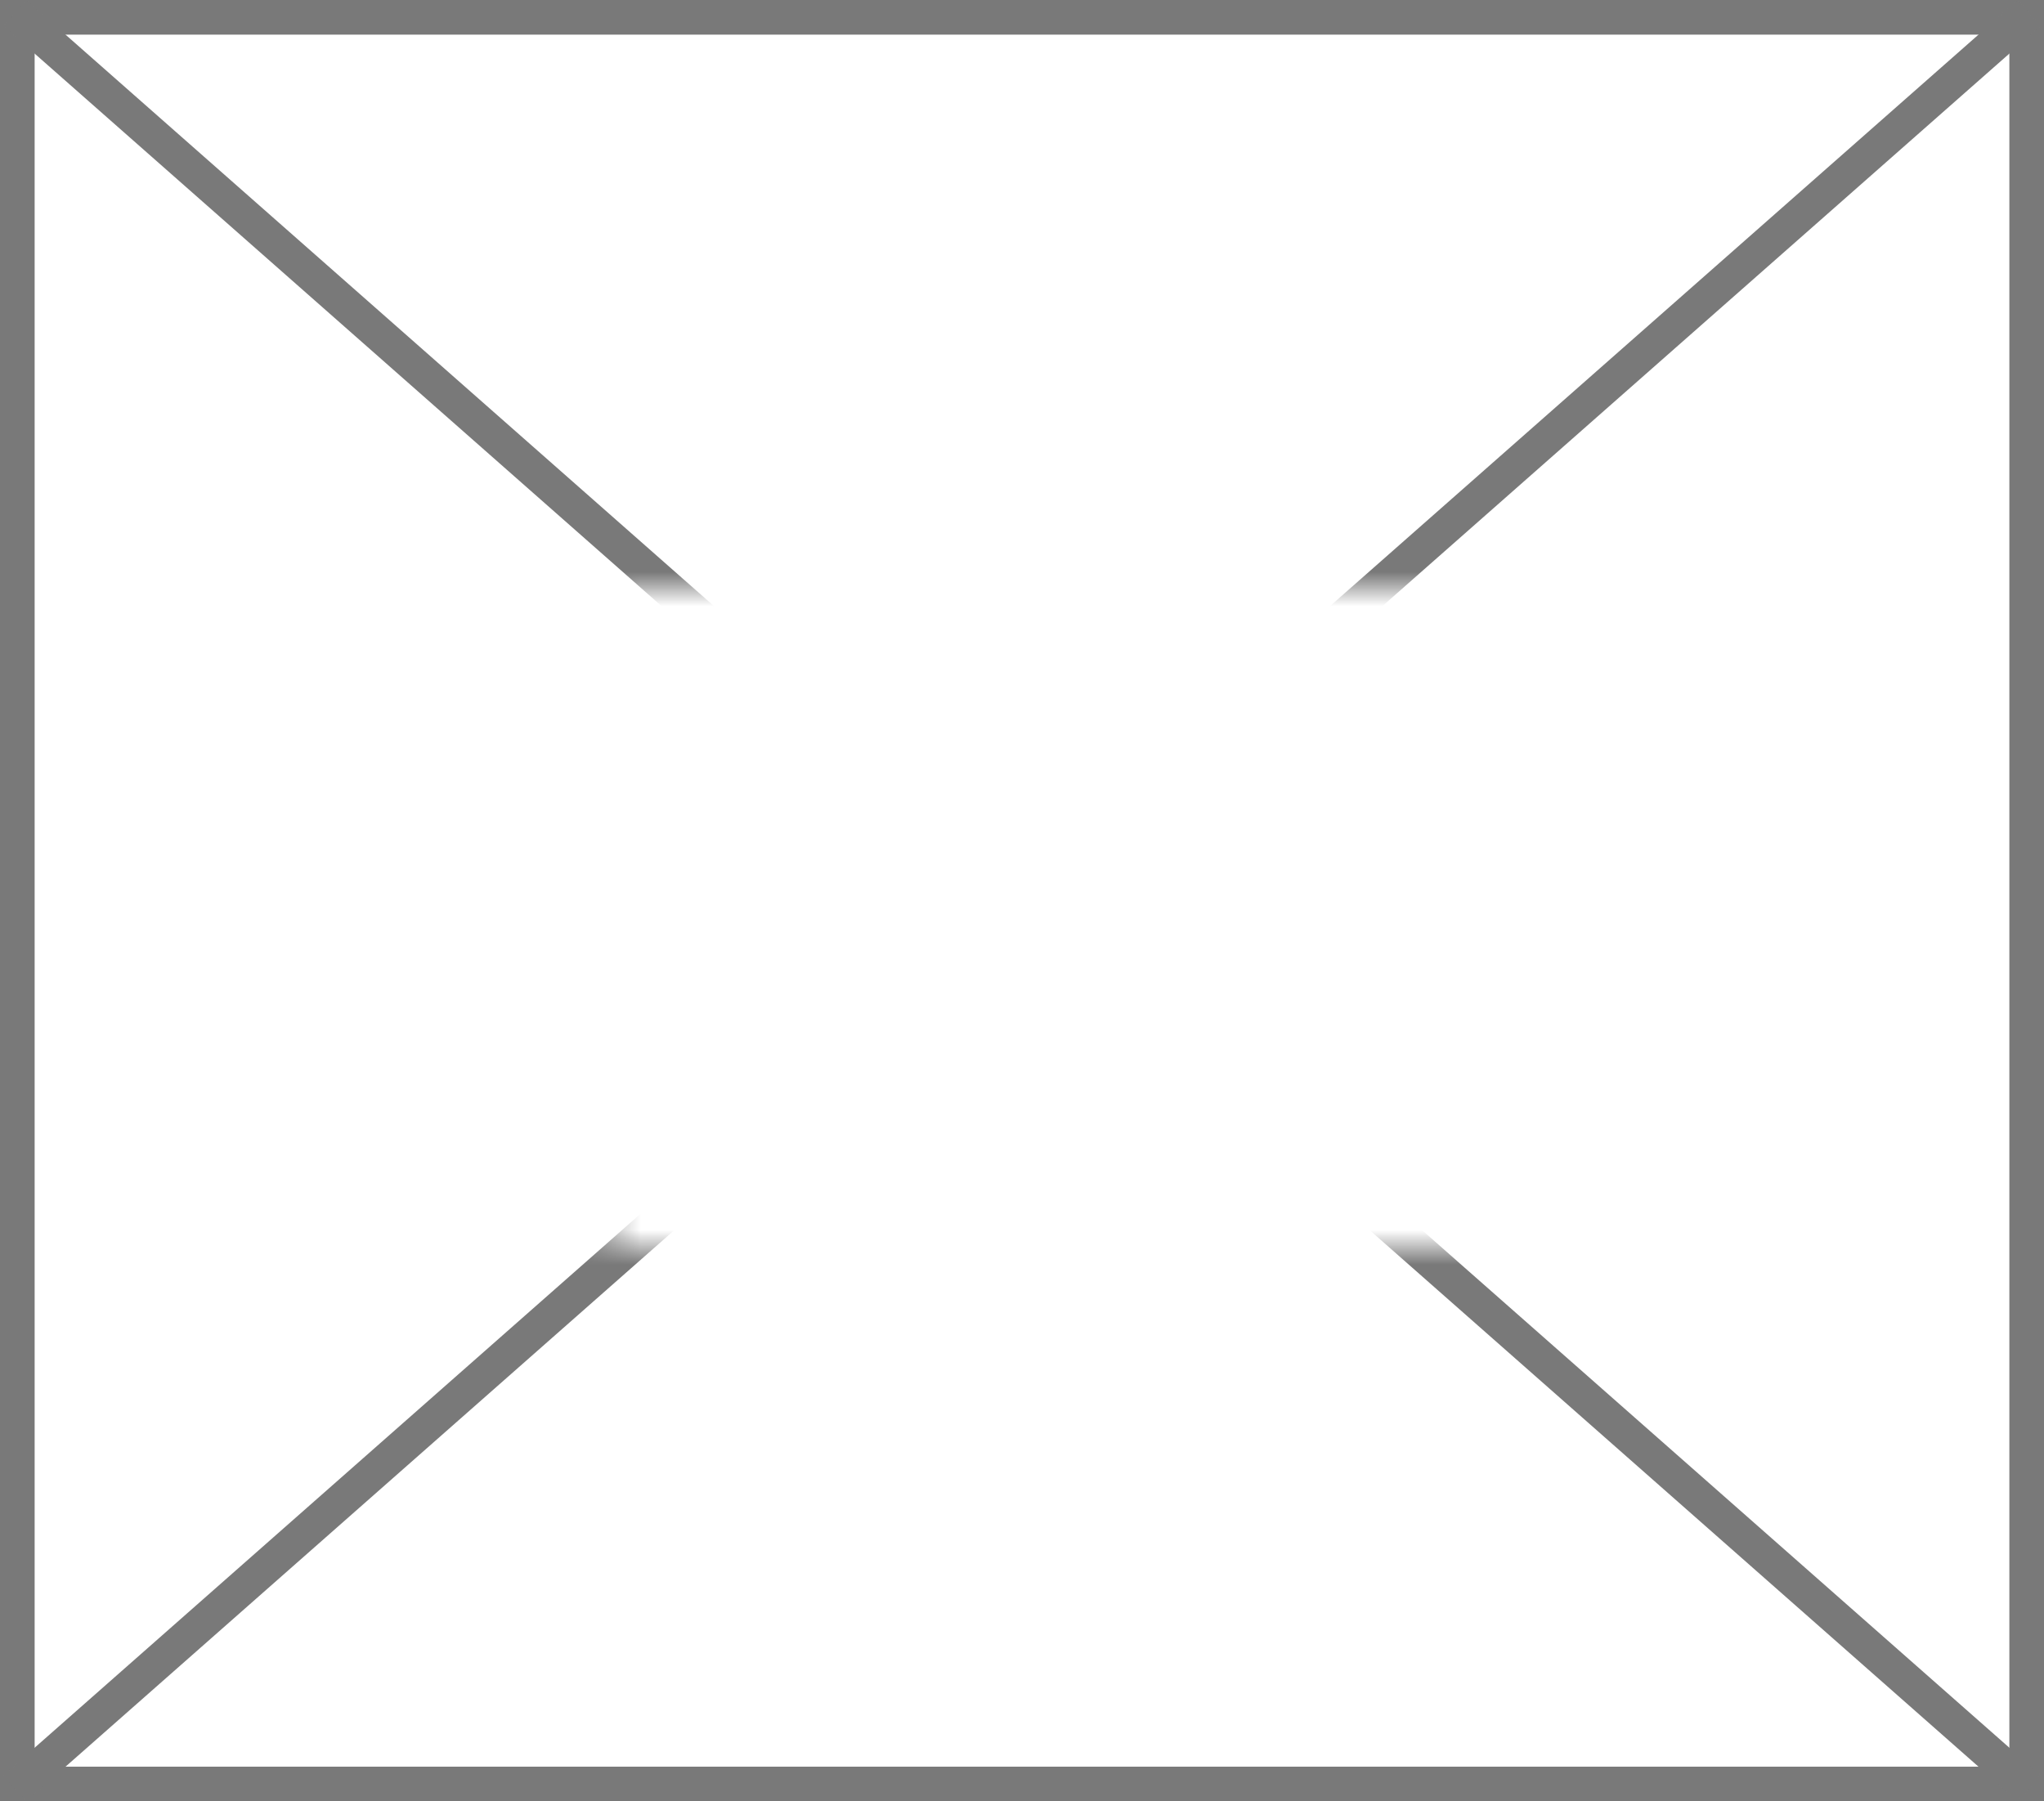 ﻿<?xml version="1.0" encoding="utf-8"?>
<svg version="1.1" xmlns:xlink="http://www.w3.org/1999/xlink" width="59px" height="52px" xmlns="http://www.w3.org/2000/svg">
  <rect width="100%" height="100%" fill="#333333" stroke="none"/>
  <defs>
    <mask fill="white" id="clip64">
      <path d="M 911.5 312  L 937.5 312  L 937.5 331  L 911.5 331  Z M 894 295  L 953 295  L 953 347  L 894 347  Z " fill-rule="evenodd" />
    </mask>
  </defs>
  <g transform="matrix(1 0 0 1 -894 -295 )">
    <path d="M 894.5 295.5  L 952.5 295.5  L 952.5 346.5  L 894.5 346.5  L 894.5 295.5  Z " fill-rule="nonzero" fill="#ffffff" stroke="none" />
    <path d="M 894.5 295.5  L 952.5 295.5  L 952.5 346.5  L 894.5 346.5  L 894.5 295.5  Z " stroke-width="1" stroke="#797979" fill="none" />
    <path d="M 894.426 295.375  L 952.574 346.625  M 952.574 295.375  L 894.426 346.625  " stroke-width="1" stroke="#797979" fill="none" mask="url(#clip64)" />
  </g>
</svg>